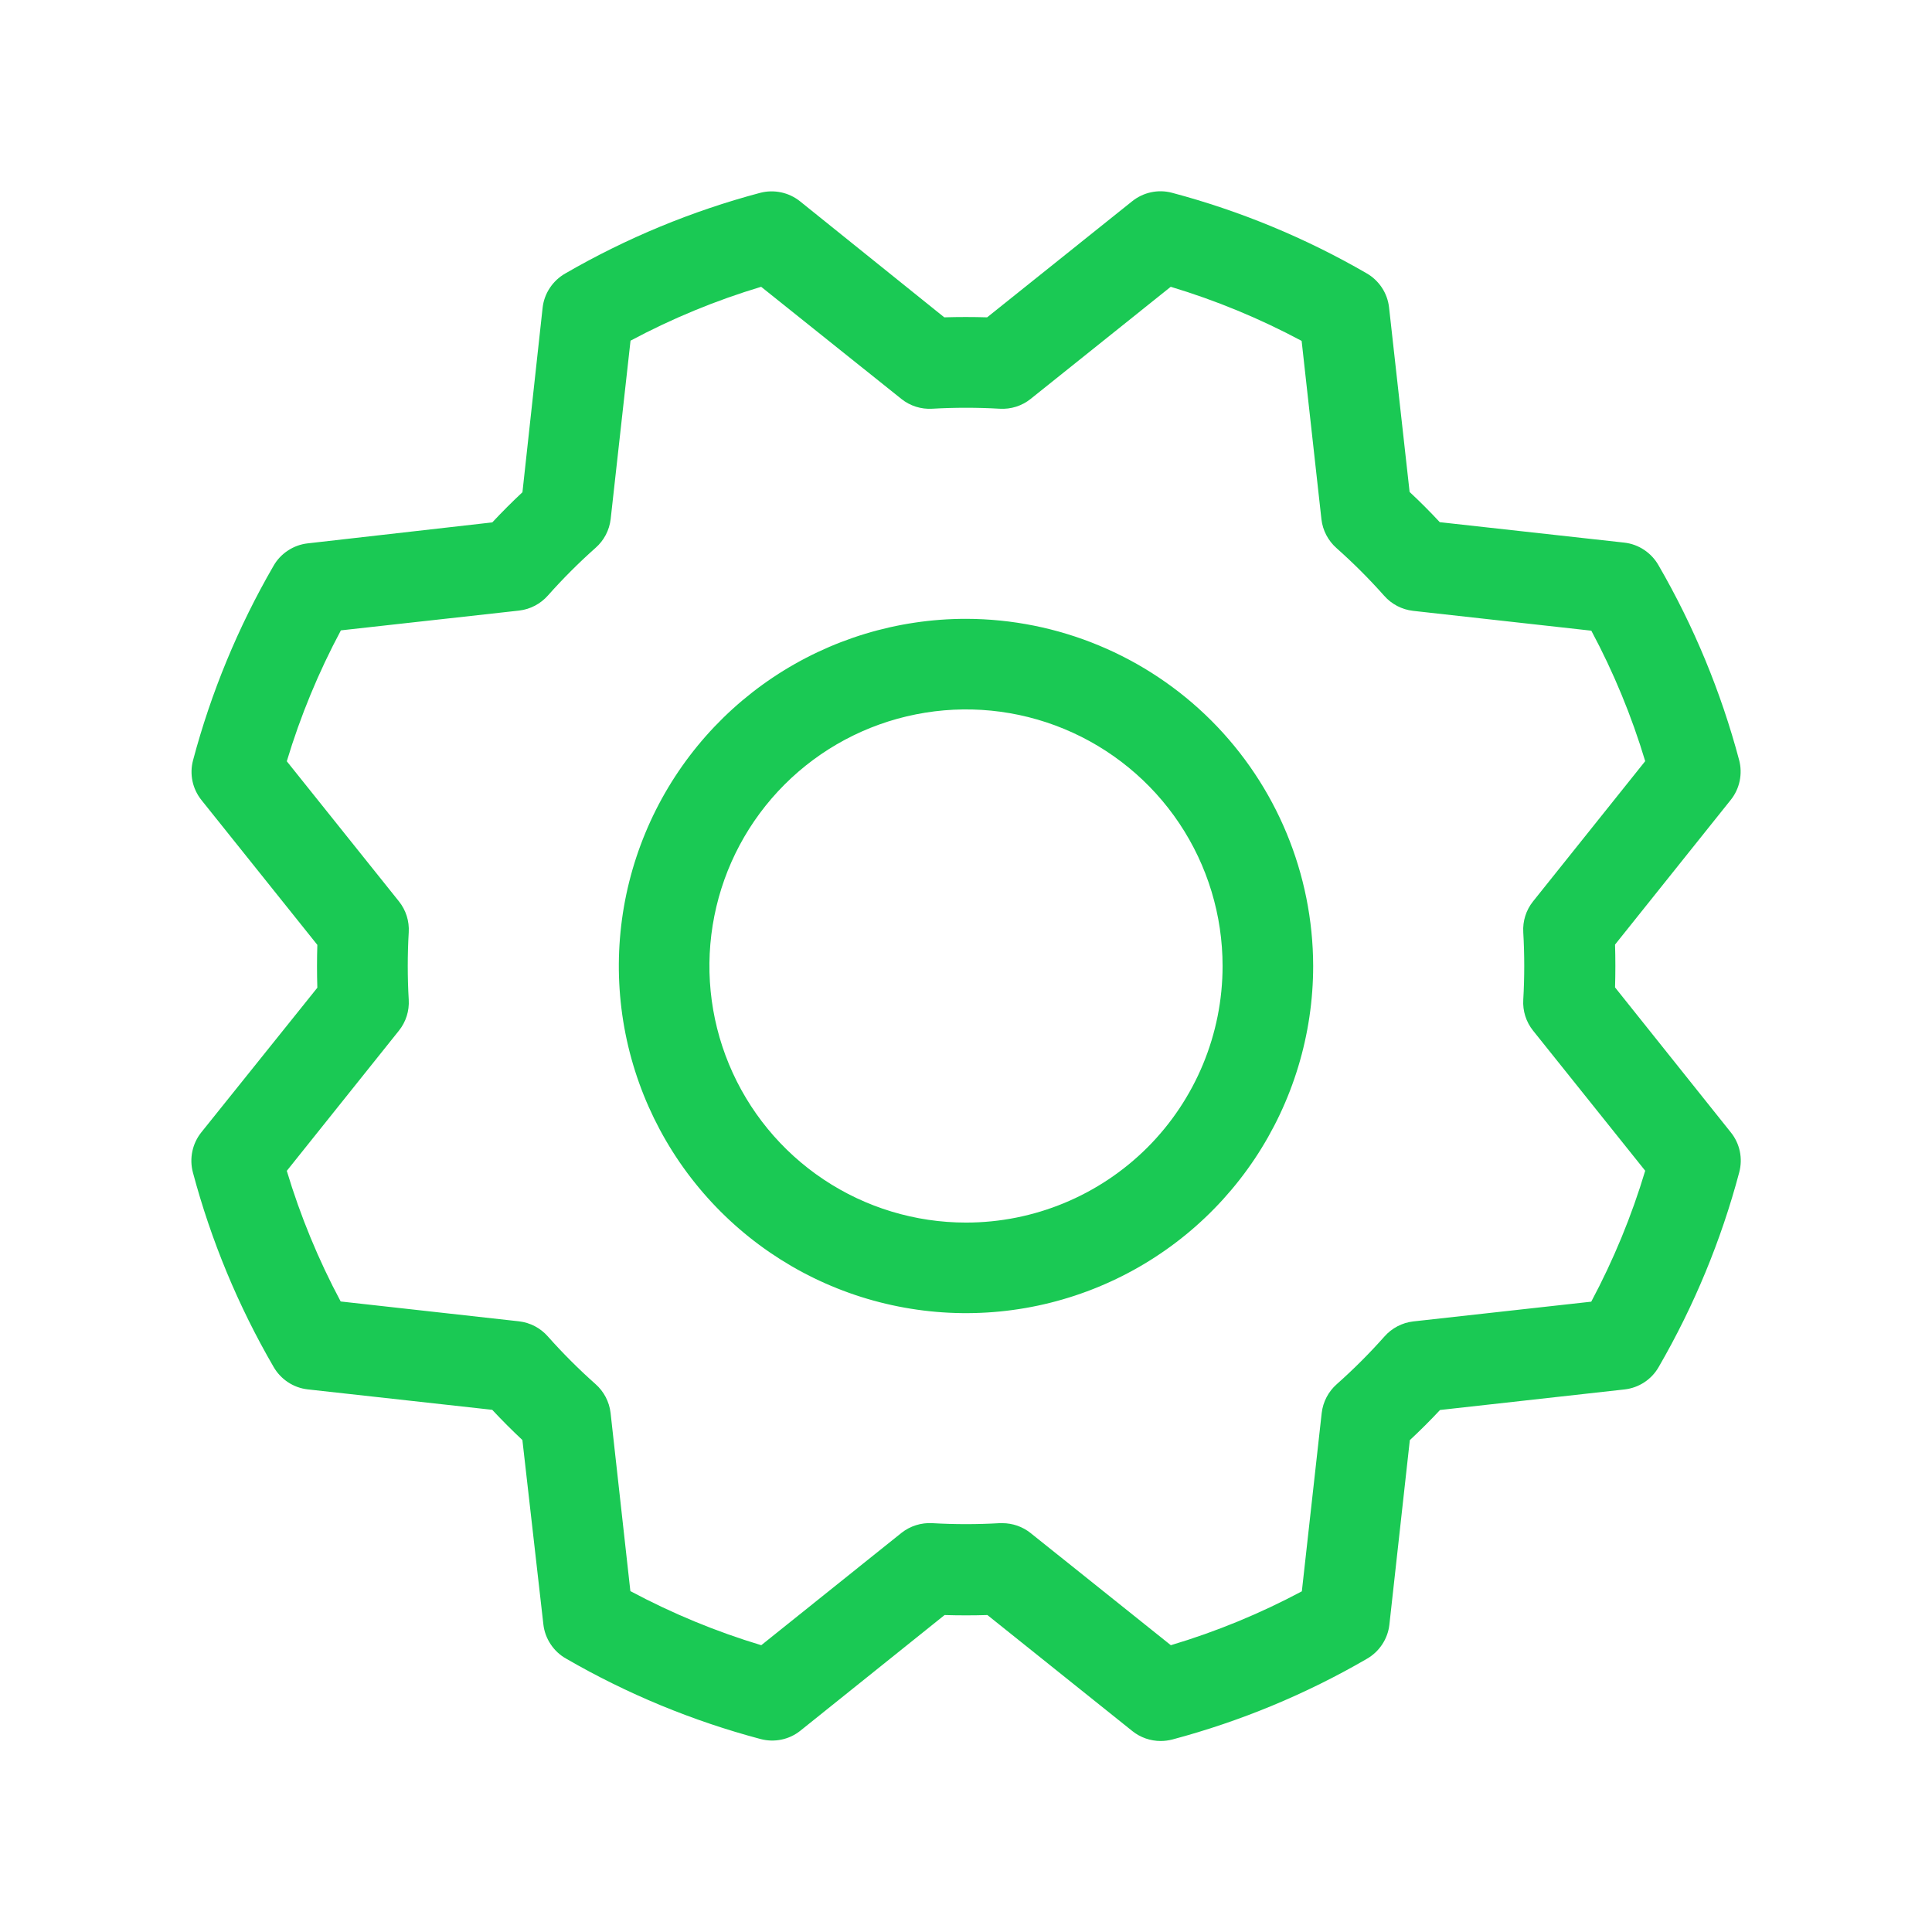 <svg viewBox="0 0 36 36" fill="none" xmlns="http://www.w3.org/2000/svg">
<g id="q">
<path d="M18 11.531C16.721 11.531 15.47 11.911 14.406 12.621C13.342 13.332 12.513 14.342 12.024 15.524C11.534 16.706 11.406 18.007 11.655 19.262C11.905 20.517 12.521 21.669 13.426 22.574C14.331 23.479 15.483 24.095 16.738 24.344C17.993 24.594 19.294 24.466 20.476 23.976C21.657 23.487 22.668 22.658 23.379 21.594C24.089 20.53 24.469 19.279 24.469 18C24.466 16.285 23.784 14.641 22.572 13.428C21.359 12.216 19.715 11.534 18 11.531ZM18 22.781C17.054 22.781 16.13 22.501 15.344 21.976C14.557 21.45 13.945 20.703 13.583 19.83C13.221 18.956 13.126 17.995 13.311 17.067C13.495 16.14 13.95 15.288 14.619 14.619C15.288 13.95 16.14 13.495 17.067 13.311C17.995 13.126 18.956 13.221 19.83 13.583C20.703 13.945 21.45 14.557 21.976 15.344C22.501 16.13 22.781 17.054 22.781 18C22.781 19.268 22.277 20.484 21.381 21.381C20.484 22.277 19.268 22.781 18 22.781ZM30.094 18.399C30.102 18.134 30.102 17.866 30.094 17.601L32.249 14.906C32.332 14.803 32.389 14.682 32.416 14.553C32.443 14.424 32.44 14.29 32.406 14.162C32.068 12.891 31.563 11.671 30.904 10.533C30.838 10.417 30.746 10.319 30.636 10.246C30.525 10.172 30.399 10.126 30.267 10.111L26.828 9.73C26.648 9.536 26.46 9.348 26.266 9.167L25.883 5.728C25.868 5.596 25.822 5.469 25.749 5.359C25.675 5.248 25.577 5.156 25.462 5.091C24.325 4.433 23.107 3.929 21.838 3.592C21.71 3.558 21.576 3.555 21.447 3.583C21.317 3.611 21.197 3.669 21.094 3.752L18.394 5.913C18.128 5.905 17.861 5.905 17.595 5.913L14.906 3.75C14.803 3.668 14.682 3.611 14.553 3.584C14.424 3.557 14.29 3.56 14.162 3.594C12.891 3.932 11.671 4.437 10.533 5.096C10.417 5.162 10.319 5.254 10.246 5.364C10.172 5.475 10.126 5.601 10.111 5.733L9.735 9.172C9.541 9.353 9.354 9.541 9.173 9.734L5.732 10.125C5.6 10.14 5.474 10.186 5.363 10.26C5.252 10.333 5.16 10.431 5.095 10.547C4.437 11.683 3.933 12.902 3.596 14.171C3.563 14.297 3.56 14.429 3.587 14.557C3.614 14.684 3.671 14.804 3.752 14.906L5.913 17.606C5.905 17.872 5.905 18.139 5.913 18.405L3.75 21.101C3.668 21.204 3.611 21.325 3.584 21.454C3.557 21.583 3.56 21.717 3.594 21.845C3.932 23.113 4.437 24.332 5.096 25.467C5.162 25.583 5.254 25.681 5.364 25.754C5.475 25.828 5.601 25.874 5.733 25.889L9.172 26.27C9.353 26.464 9.541 26.652 9.734 26.833L10.125 30.268C10.14 30.4 10.186 30.526 10.26 30.637C10.333 30.748 10.431 30.84 10.547 30.905C11.683 31.563 12.902 32.067 14.171 32.404C14.298 32.438 14.432 32.442 14.561 32.415C14.691 32.388 14.812 32.331 14.915 32.248L17.601 30.094C17.866 30.102 18.134 30.102 18.399 30.094L21.101 32.257C21.25 32.376 21.436 32.441 21.628 32.441C21.701 32.441 21.774 32.431 21.845 32.413C23.113 32.075 24.332 31.57 25.467 30.911C25.583 30.845 25.681 30.753 25.754 30.643C25.828 30.532 25.874 30.406 25.889 30.274L26.27 26.835C26.464 26.654 26.652 26.467 26.833 26.273L30.272 25.89C30.404 25.875 30.531 25.829 30.641 25.756C30.752 25.683 30.844 25.584 30.909 25.469C31.567 24.332 32.071 23.114 32.408 21.845C32.442 21.717 32.446 21.583 32.419 21.454C32.392 21.325 32.335 21.204 32.252 21.101L30.094 18.399ZM29.658 24.254L26.333 24.623C26.126 24.647 25.934 24.748 25.796 24.905C25.518 25.218 25.222 25.514 24.909 25.792C24.752 25.93 24.652 26.122 24.628 26.329L24.258 29.652C23.48 30.067 22.662 30.404 21.817 30.656L19.205 28.567C19.055 28.447 18.869 28.382 18.678 28.382H18.627C18.209 28.406 17.791 28.406 17.373 28.382C17.164 28.37 16.958 28.435 16.795 28.565L14.185 30.656C13.341 30.402 12.524 30.064 11.746 29.648L11.377 26.326C11.353 26.119 11.252 25.927 11.095 25.789C10.782 25.511 10.486 25.215 10.208 24.902C10.07 24.745 9.879 24.645 9.671 24.621L6.348 24.251C5.933 23.475 5.597 22.659 5.344 21.817L7.433 19.205C7.564 19.042 7.629 18.836 7.616 18.627C7.592 18.209 7.592 17.791 7.616 17.373C7.629 17.164 7.564 16.958 7.433 16.795L5.344 14.185C5.598 13.341 5.936 12.524 6.352 11.746L9.674 11.377C9.881 11.353 10.073 11.252 10.211 11.095C10.489 10.782 10.785 10.486 11.098 10.208C11.255 10.07 11.355 9.879 11.379 9.671L11.749 6.348C12.525 5.933 13.341 5.597 14.183 5.344L16.795 7.433C16.958 7.564 17.164 7.629 17.373 7.616C17.791 7.592 18.209 7.592 18.627 7.616C18.836 7.629 19.042 7.564 19.205 7.433L21.815 5.344C22.66 5.598 23.476 5.936 24.254 6.352L24.623 9.676C24.647 9.884 24.748 10.076 24.905 10.214C25.218 10.492 25.514 10.788 25.792 11.101C25.93 11.258 26.122 11.358 26.329 11.382L29.652 11.752C30.067 12.527 30.403 13.342 30.656 14.183L28.567 16.795C28.436 16.958 28.371 17.164 28.384 17.373C28.408 17.791 28.408 18.209 28.384 18.627C28.371 18.836 28.436 19.042 28.567 19.205L30.656 21.815C30.403 22.659 30.066 23.476 29.651 24.254H29.658Z" fill="#1AC954"/>
</g>
</svg>
